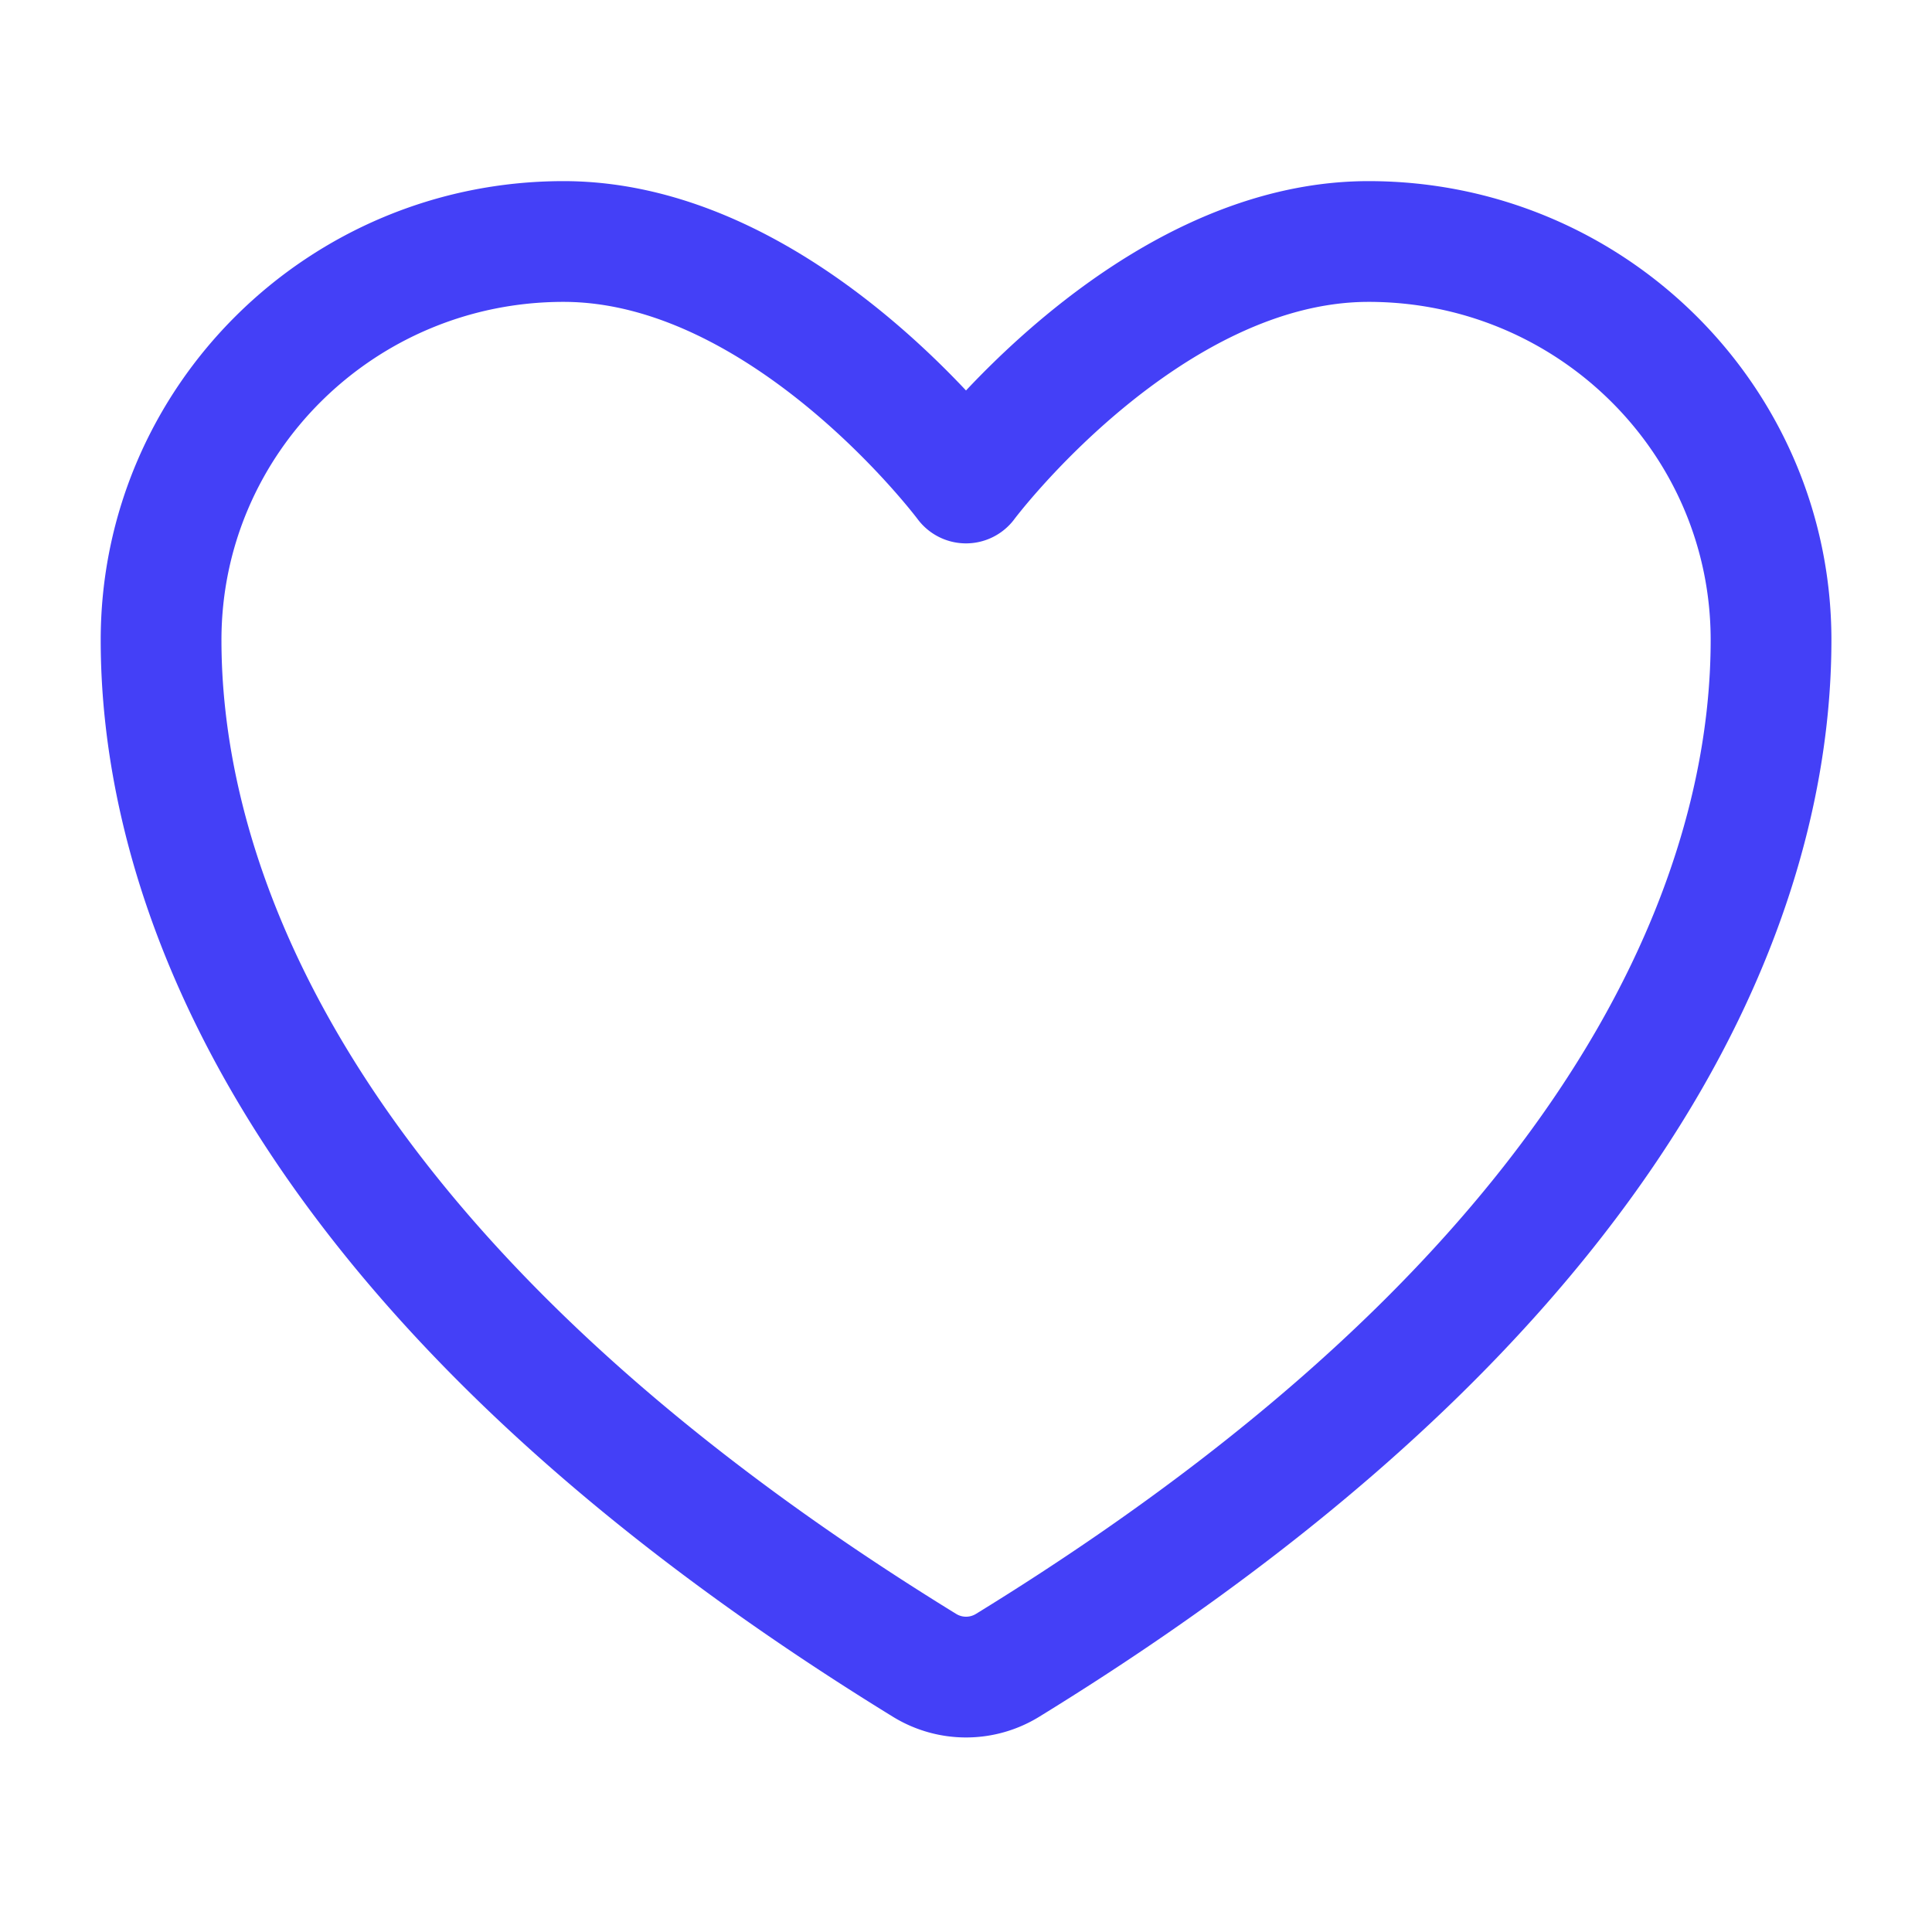 <svg width="16" height="16" fill="none" xmlns="http://www.w3.org/2000/svg"><path d="M4.667 2c-1.84 0-3.333 1.477-3.333 3.3 0 1.471.583 4.963 6.325 8.493a.656.656 0 0 0 .683 0c5.742-3.53 6.325-7.022 6.325-8.493 0-1.823-1.493-3.3-3.333-3.3C9.493 2 8 4 8 4S6.508 2 4.667 2Z" stroke="#4440F7" stroke-linecap="round" stroke-linejoin="round"/></svg>